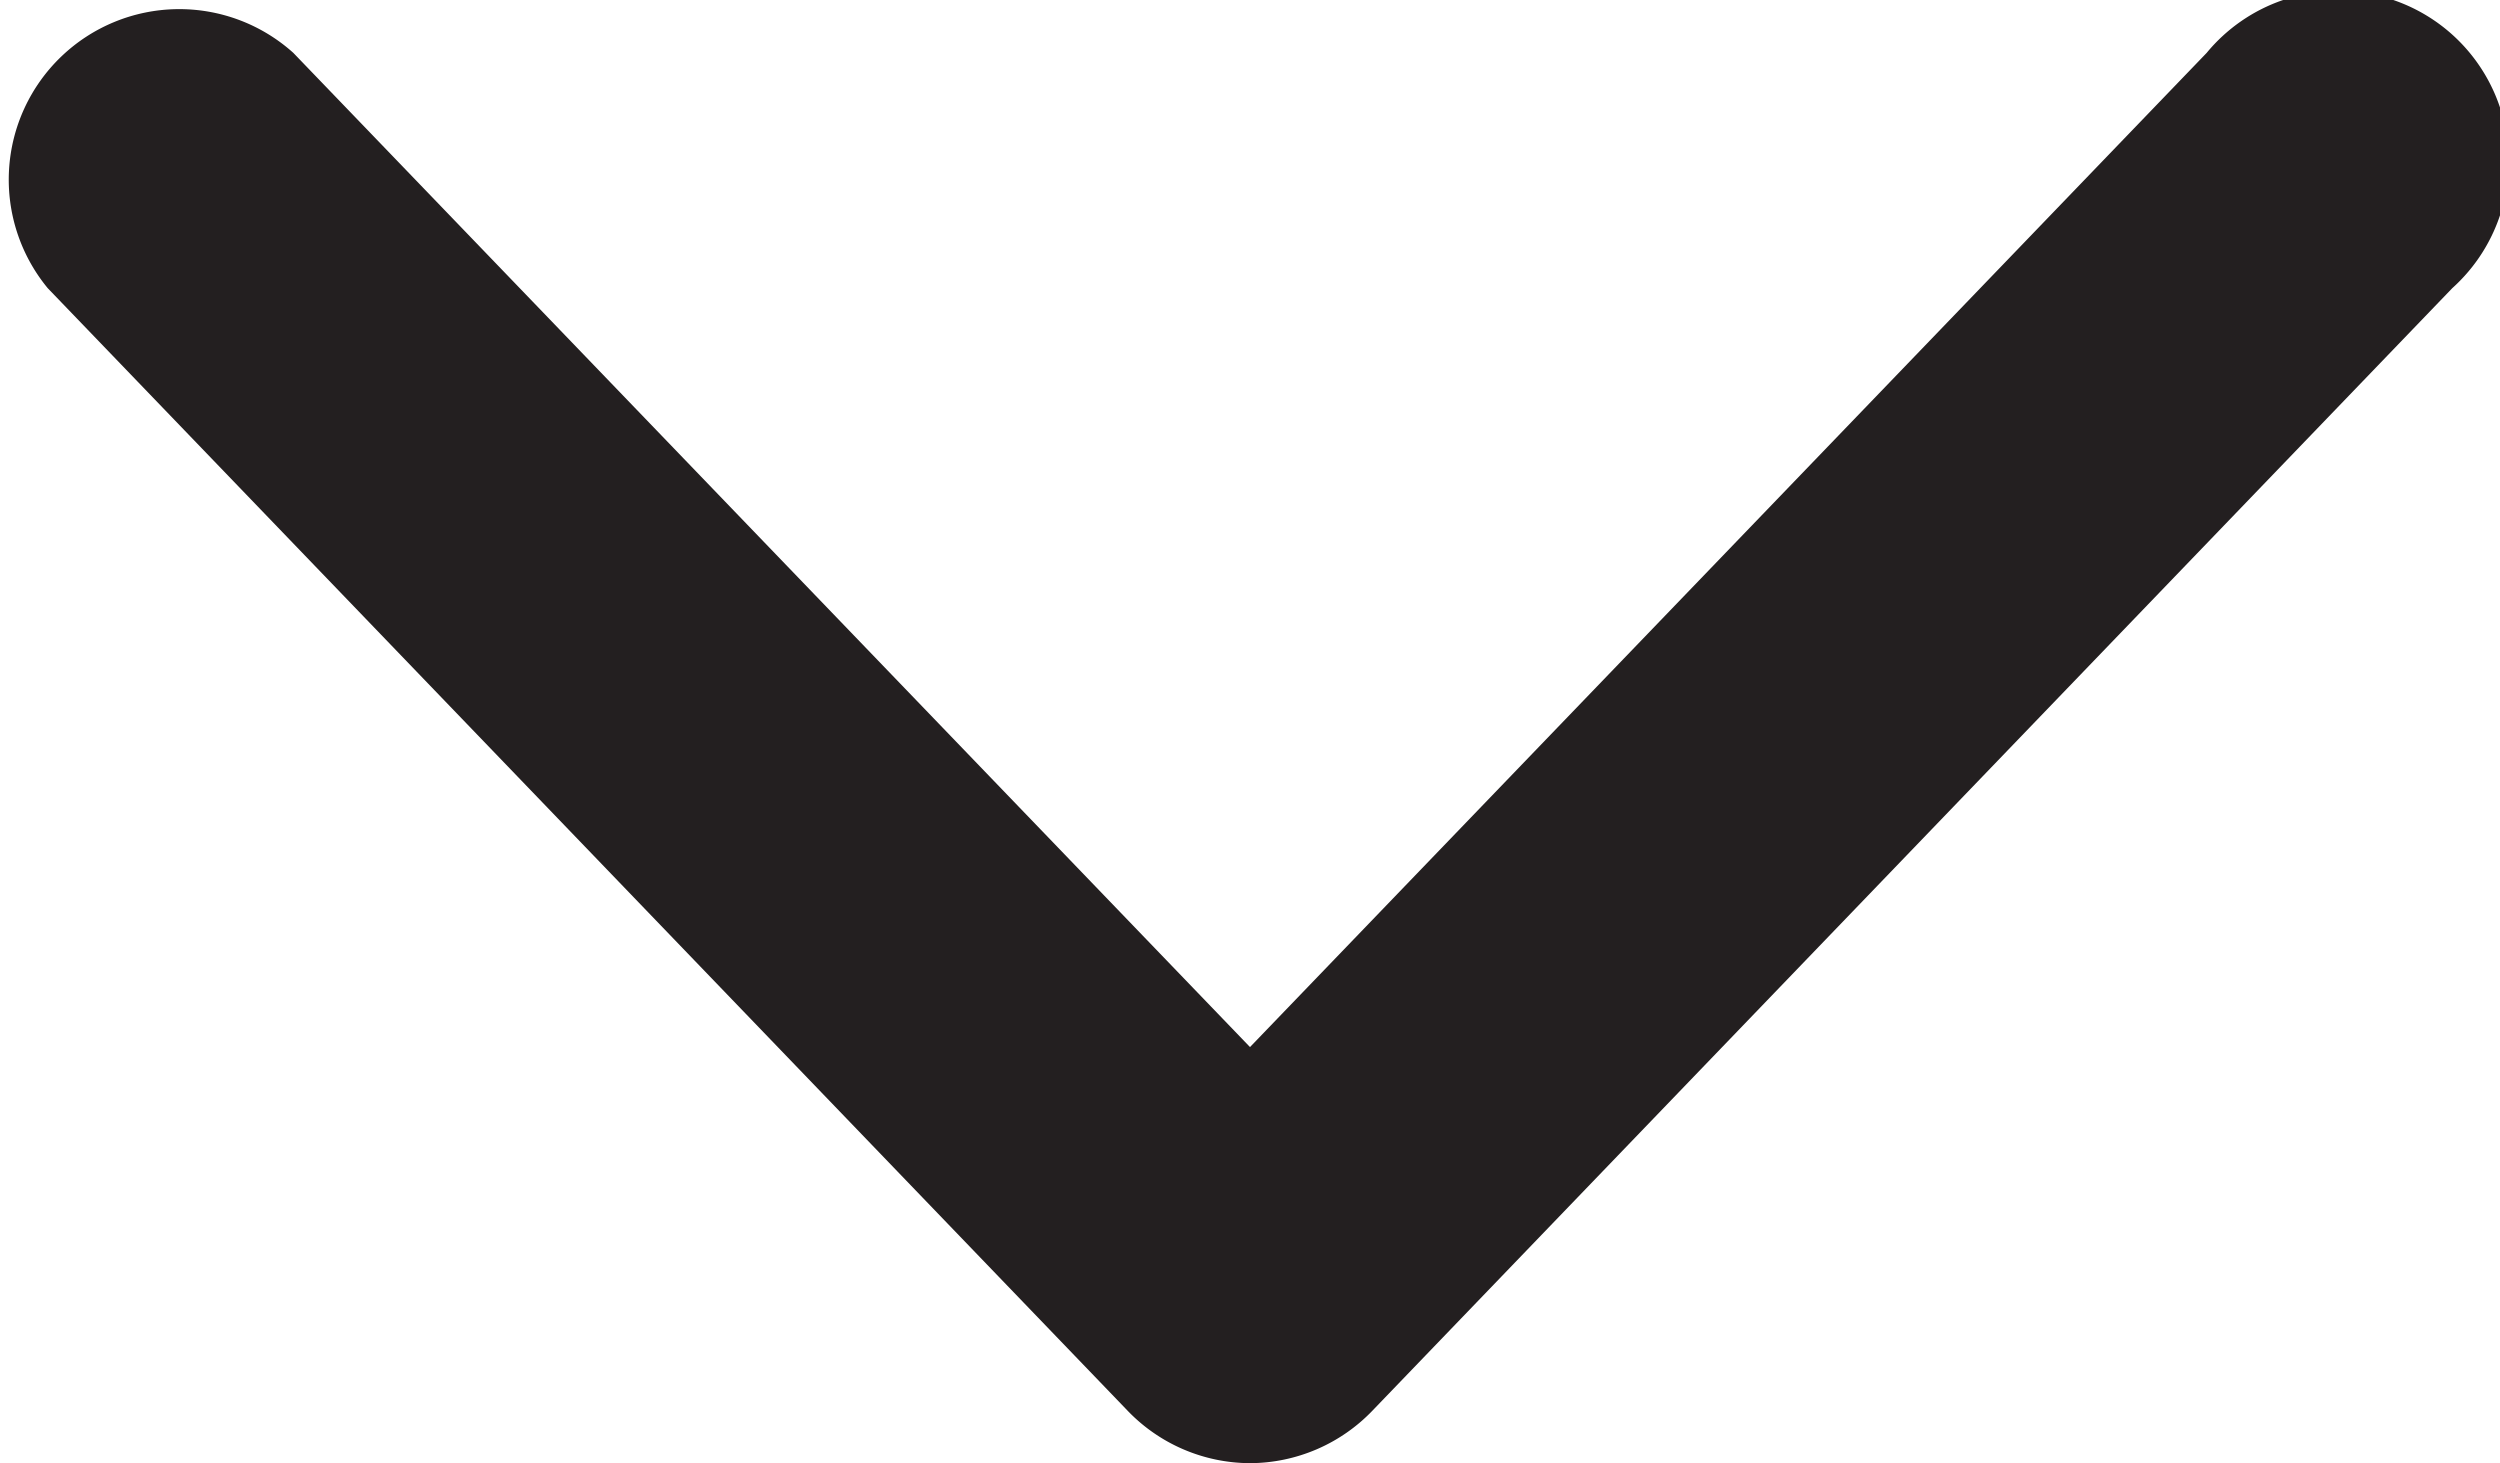 <svg xmlns="http://www.w3.org/2000/svg" viewBox="0 0 14.66 8.58"><defs><style>.cls-1{fill:#231f20;}</style></defs><title>Asset 40</title><g id="Layer_2" data-name="Layer 2"><g id="Layer_1-2" data-name="Layer 1"><path class="cls-1" d="M7.33,8.58a1,1,0,0,1-.72-.31L.28,1.69A1,1,0,0,1,1.72.31L7.33,6.14,12.94.31a1,1,0,1,1,1.44,1.38L8.05,8.27A1,1,0,0,1,7.33,8.58Z"/></g></g></svg>